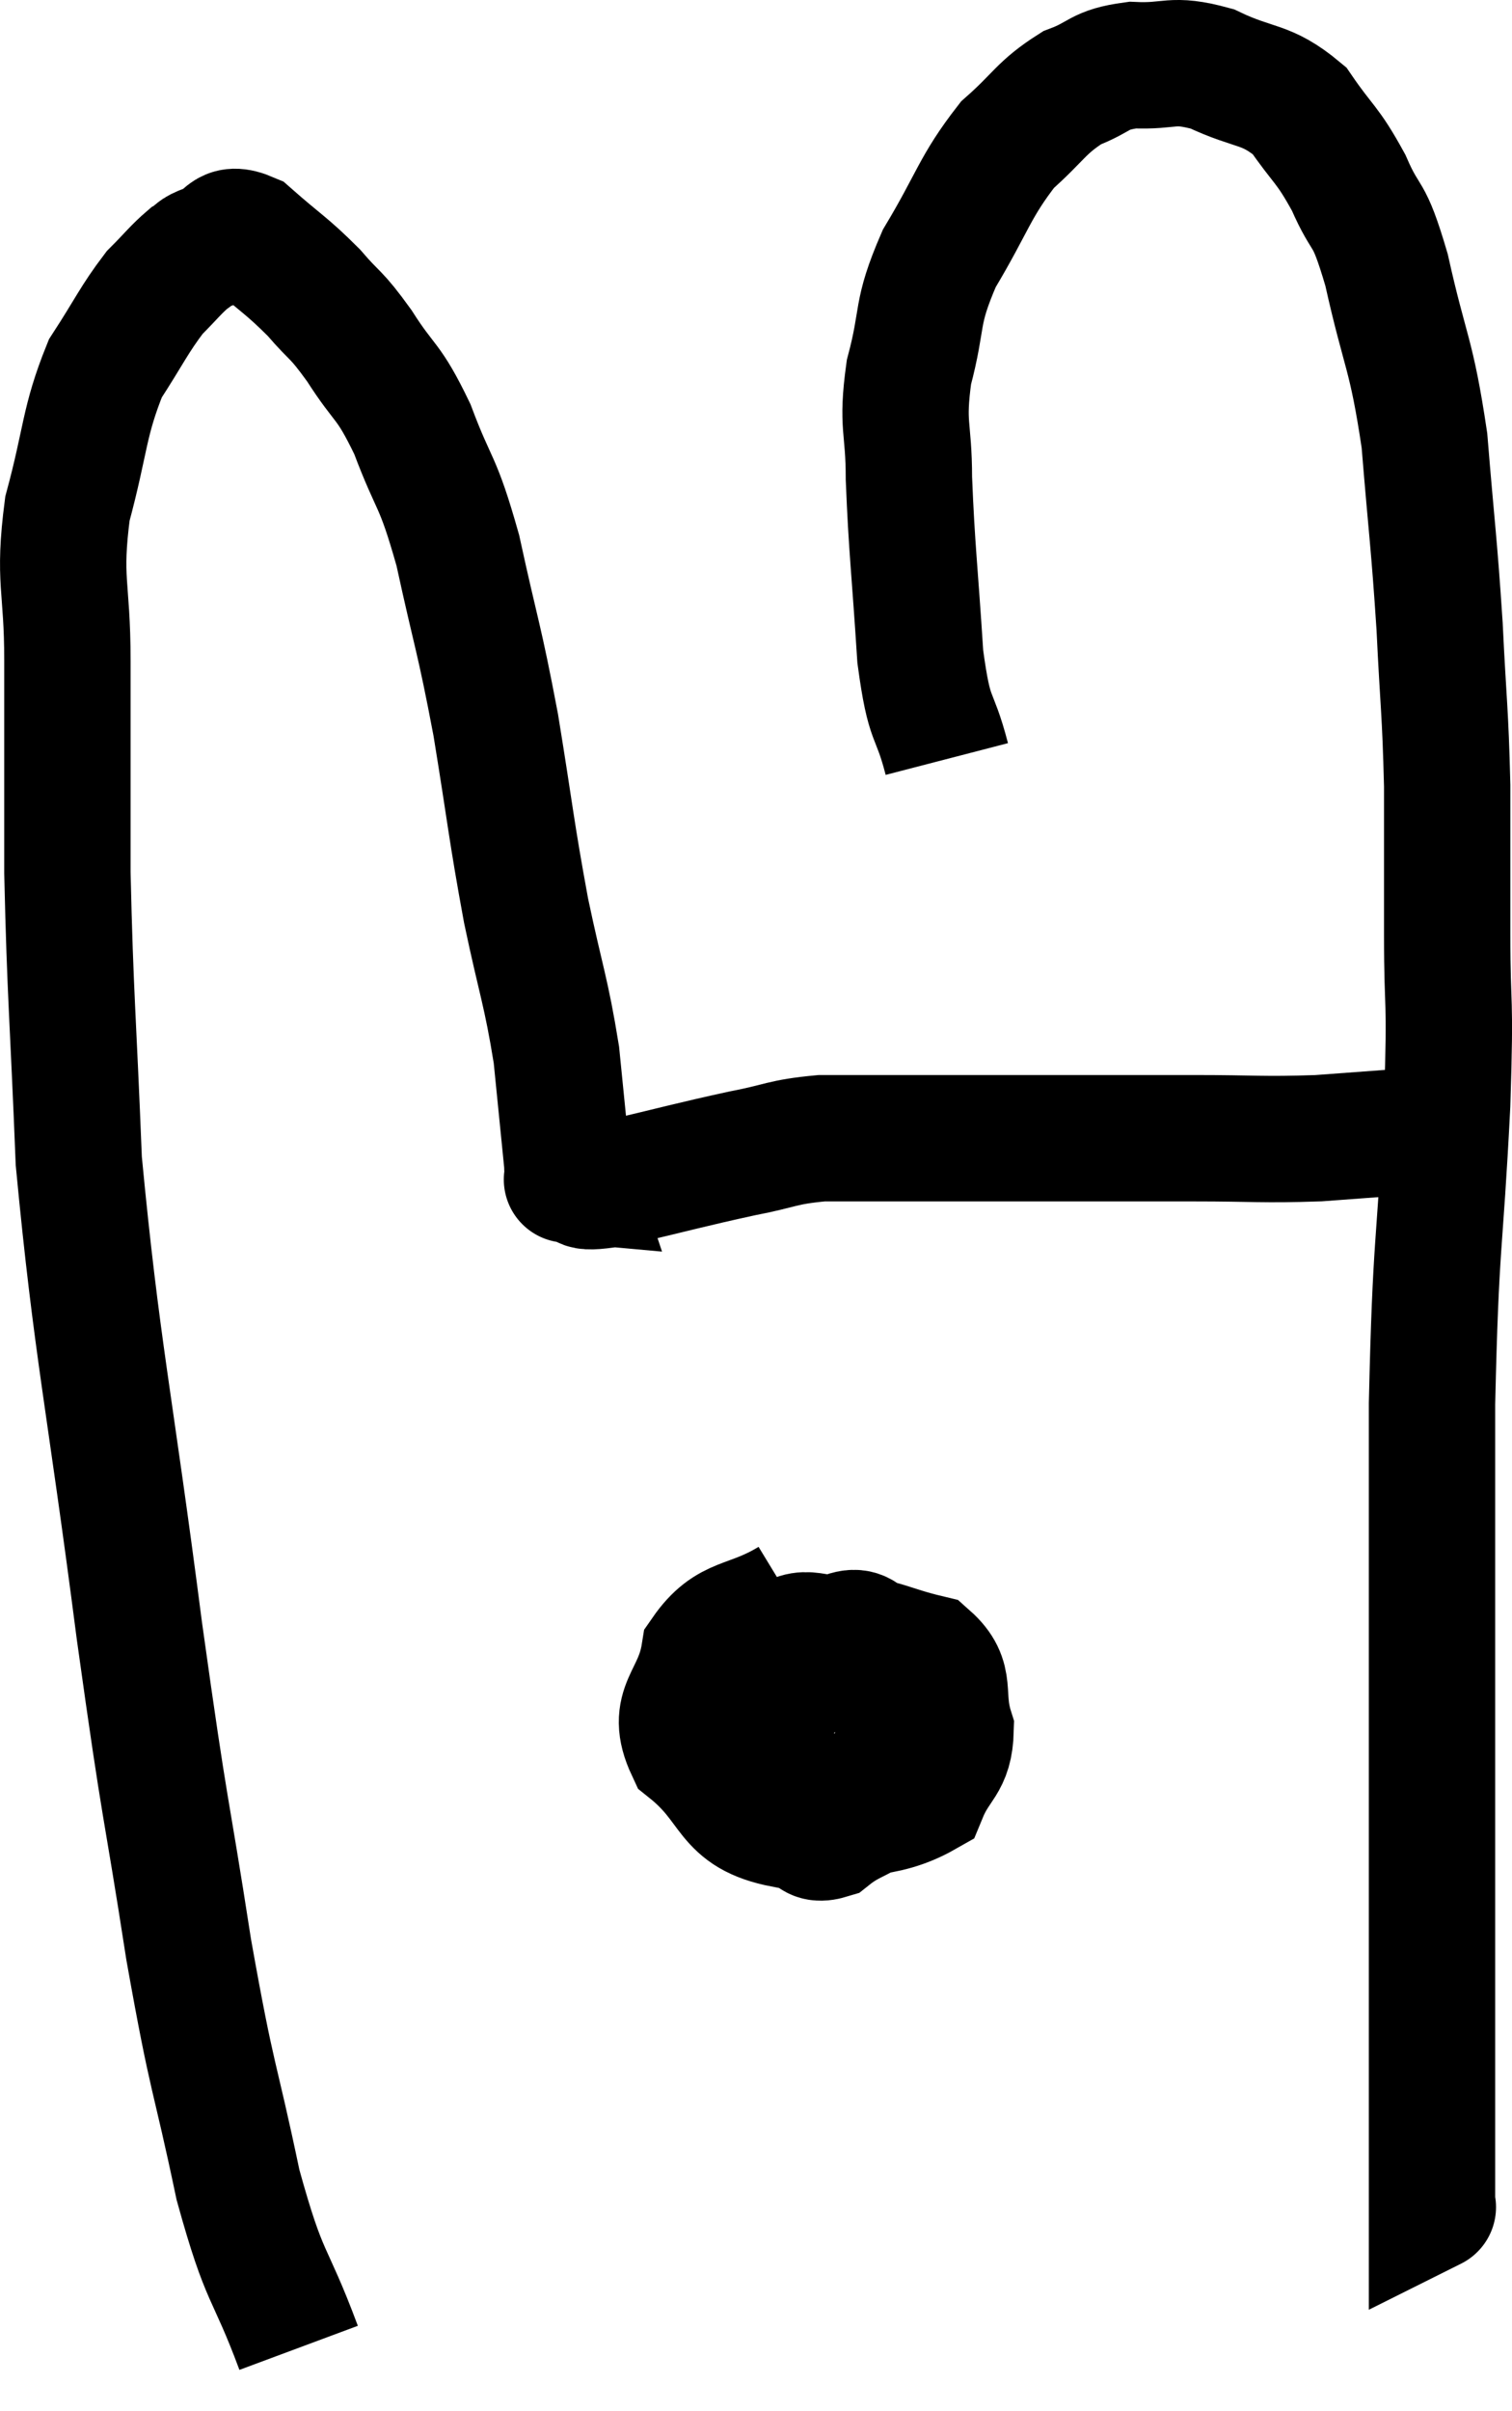 <svg xmlns="http://www.w3.org/2000/svg" viewBox="6.733 7.19 23.933 38.15" width="23.933" height="38.15"><path d="M 11.46 44.34 C 10.98 43.05, 10.935 43.335, 10.5 41.76 C 10.11 39.9, 10.11 40.23, 9.72 38.04 C 9.33 35.52, 9.375 36.12, 8.94 33 C 8.46 29.28, 8.265 28.56, 7.98 25.56 C 7.89 23.28, 7.845 22.98, 7.8 21 C 7.8 19.32, 7.8 19.08, 7.8 17.64 C 7.8 16.44, 7.65 16.395, 7.8 15.24 C 8.1 14.13, 8.055 13.875, 8.4 13.02 C 8.79 12.42, 8.85 12.255, 9.18 11.82 C 9.45 11.55, 9.51 11.46, 9.72 11.28 C 9.87 11.19, 9.78 11.19, 10.02 11.1 C 10.35 11.01, 10.26 10.74, 10.68 10.92 C 11.19 11.37, 11.265 11.385, 11.7 11.82 C 12.06 12.24, 12.03 12.12, 12.42 12.66 C 12.84 13.32, 12.87 13.17, 13.26 13.98 C 13.62 14.94, 13.65 14.73, 13.98 15.9 C 14.28 17.28, 14.31 17.235, 14.58 18.66 C 14.82 20.13, 14.82 20.295, 15.06 21.6 C 15.3 22.74, 15.375 22.86, 15.54 23.88 C 15.63 24.78, 15.675 25.23, 15.72 25.68 C 15.72 25.68, 15.72 25.68, 15.72 25.68 C 15.72 25.68, 15.705 25.635, 15.72 25.68 C 15.75 25.77, 15.765 25.815, 15.78 25.86 C 15.78 25.86, 15.615 25.845, 15.78 25.86 C 16.11 25.89, 15.765 26.025, 16.44 25.92 C 17.46 25.68, 17.655 25.62, 18.48 25.44 C 19.11 25.32, 19.095 25.26, 19.74 25.2 C 20.4 25.2, 20.22 25.2, 21.06 25.2 C 22.08 25.2, 21.96 25.2, 23.1 25.2 C 24.36 25.2, 24.495 25.2, 25.62 25.2 C 26.61 25.2, 26.7 25.23, 27.6 25.2 C 28.41 25.14, 28.815 25.11, 29.22 25.08 C 29.22 25.08, 29.22 25.08, 29.22 25.08 L 29.22 25.08" fill="none" stroke="black" stroke-width="2"></path><path d="M 21.72 19.2 C 21.51 18.39, 21.45 18.69, 21.3 17.58 C 21.21 16.17, 21.165 15.885, 21.12 14.76 C 21.12 13.92, 21 13.95, 21.12 13.08 C 21.36 12.18, 21.21 12.18, 21.6 11.28 C 22.14 10.38, 22.155 10.155, 22.68 9.48 C 23.19 9.03, 23.205 8.895, 23.7 8.58 C 24.18 8.4, 24.105 8.295, 24.66 8.22 C 25.29 8.25, 25.26 8.1, 25.92 8.28 C 26.61 8.61, 26.76 8.49, 27.3 8.94 C 27.69 9.51, 27.735 9.45, 28.08 10.08 C 28.38 10.77, 28.38 10.44, 28.68 11.46 C 28.98 12.81, 29.07 12.75, 29.28 14.16 C 29.4 15.63, 29.43 15.735, 29.52 17.1 C 29.58 18.36, 29.61 18.405, 29.64 19.62 C 29.64 20.79, 29.64 20.7, 29.64 21.96 C 29.64 23.31, 29.7 22.8, 29.64 24.66 C 29.52 27.03, 29.46 26.745, 29.4 29.4 C 29.4 32.34, 29.4 32.73, 29.4 35.28 C 29.4 37.44, 29.4 38.07, 29.4 39.6 C 29.4 40.5, 29.4 40.77, 29.4 41.4 C 29.4 41.76, 29.4 41.94, 29.4 42.12 C 29.4 42.12, 29.43 42.105, 29.4 42.12 L 29.28 42.18" fill="none" stroke="black" stroke-width="2"></path><path d="M 19.26 32.52 C 18.57 32.94, 18.285 32.775, 17.88 33.36 C 17.76 34.11, 17.325 34.185, 17.64 34.86 C 18.39 35.46, 18.21 35.88, 19.14 36.06 C 20.25 35.82, 20.7 35.955, 21.36 35.58 C 21.57 35.07, 21.765 35.1, 21.78 34.56 C 21.6 33.99, 21.825 33.78, 21.42 33.42 C 20.79 33.27, 20.73 33.165, 20.16 33.12 C 19.65 33.18, 19.47 32.895, 19.14 33.24 C 18.99 33.87, 18.78 33.825, 18.84 34.5 C 19.11 35.22, 19.125 35.505, 19.38 35.94 C 19.62 36.09, 19.515 36.345, 19.86 36.24 C 20.31 35.88, 20.475 36.015, 20.76 35.52 C 20.88 34.89, 20.985 34.77, 21 34.26 C 20.91 33.87, 21.075 33.765, 20.82 33.48 C 20.4 33.3, 20.505 32.835, 19.98 33.12 C 19.35 33.87, 19.065 33.915, 18.72 34.62 C 18.66 35.28, 18.63 35.61, 18.6 35.94 L 18.6 35.94" fill="none" stroke="black" stroke-width="2"></path></svg>